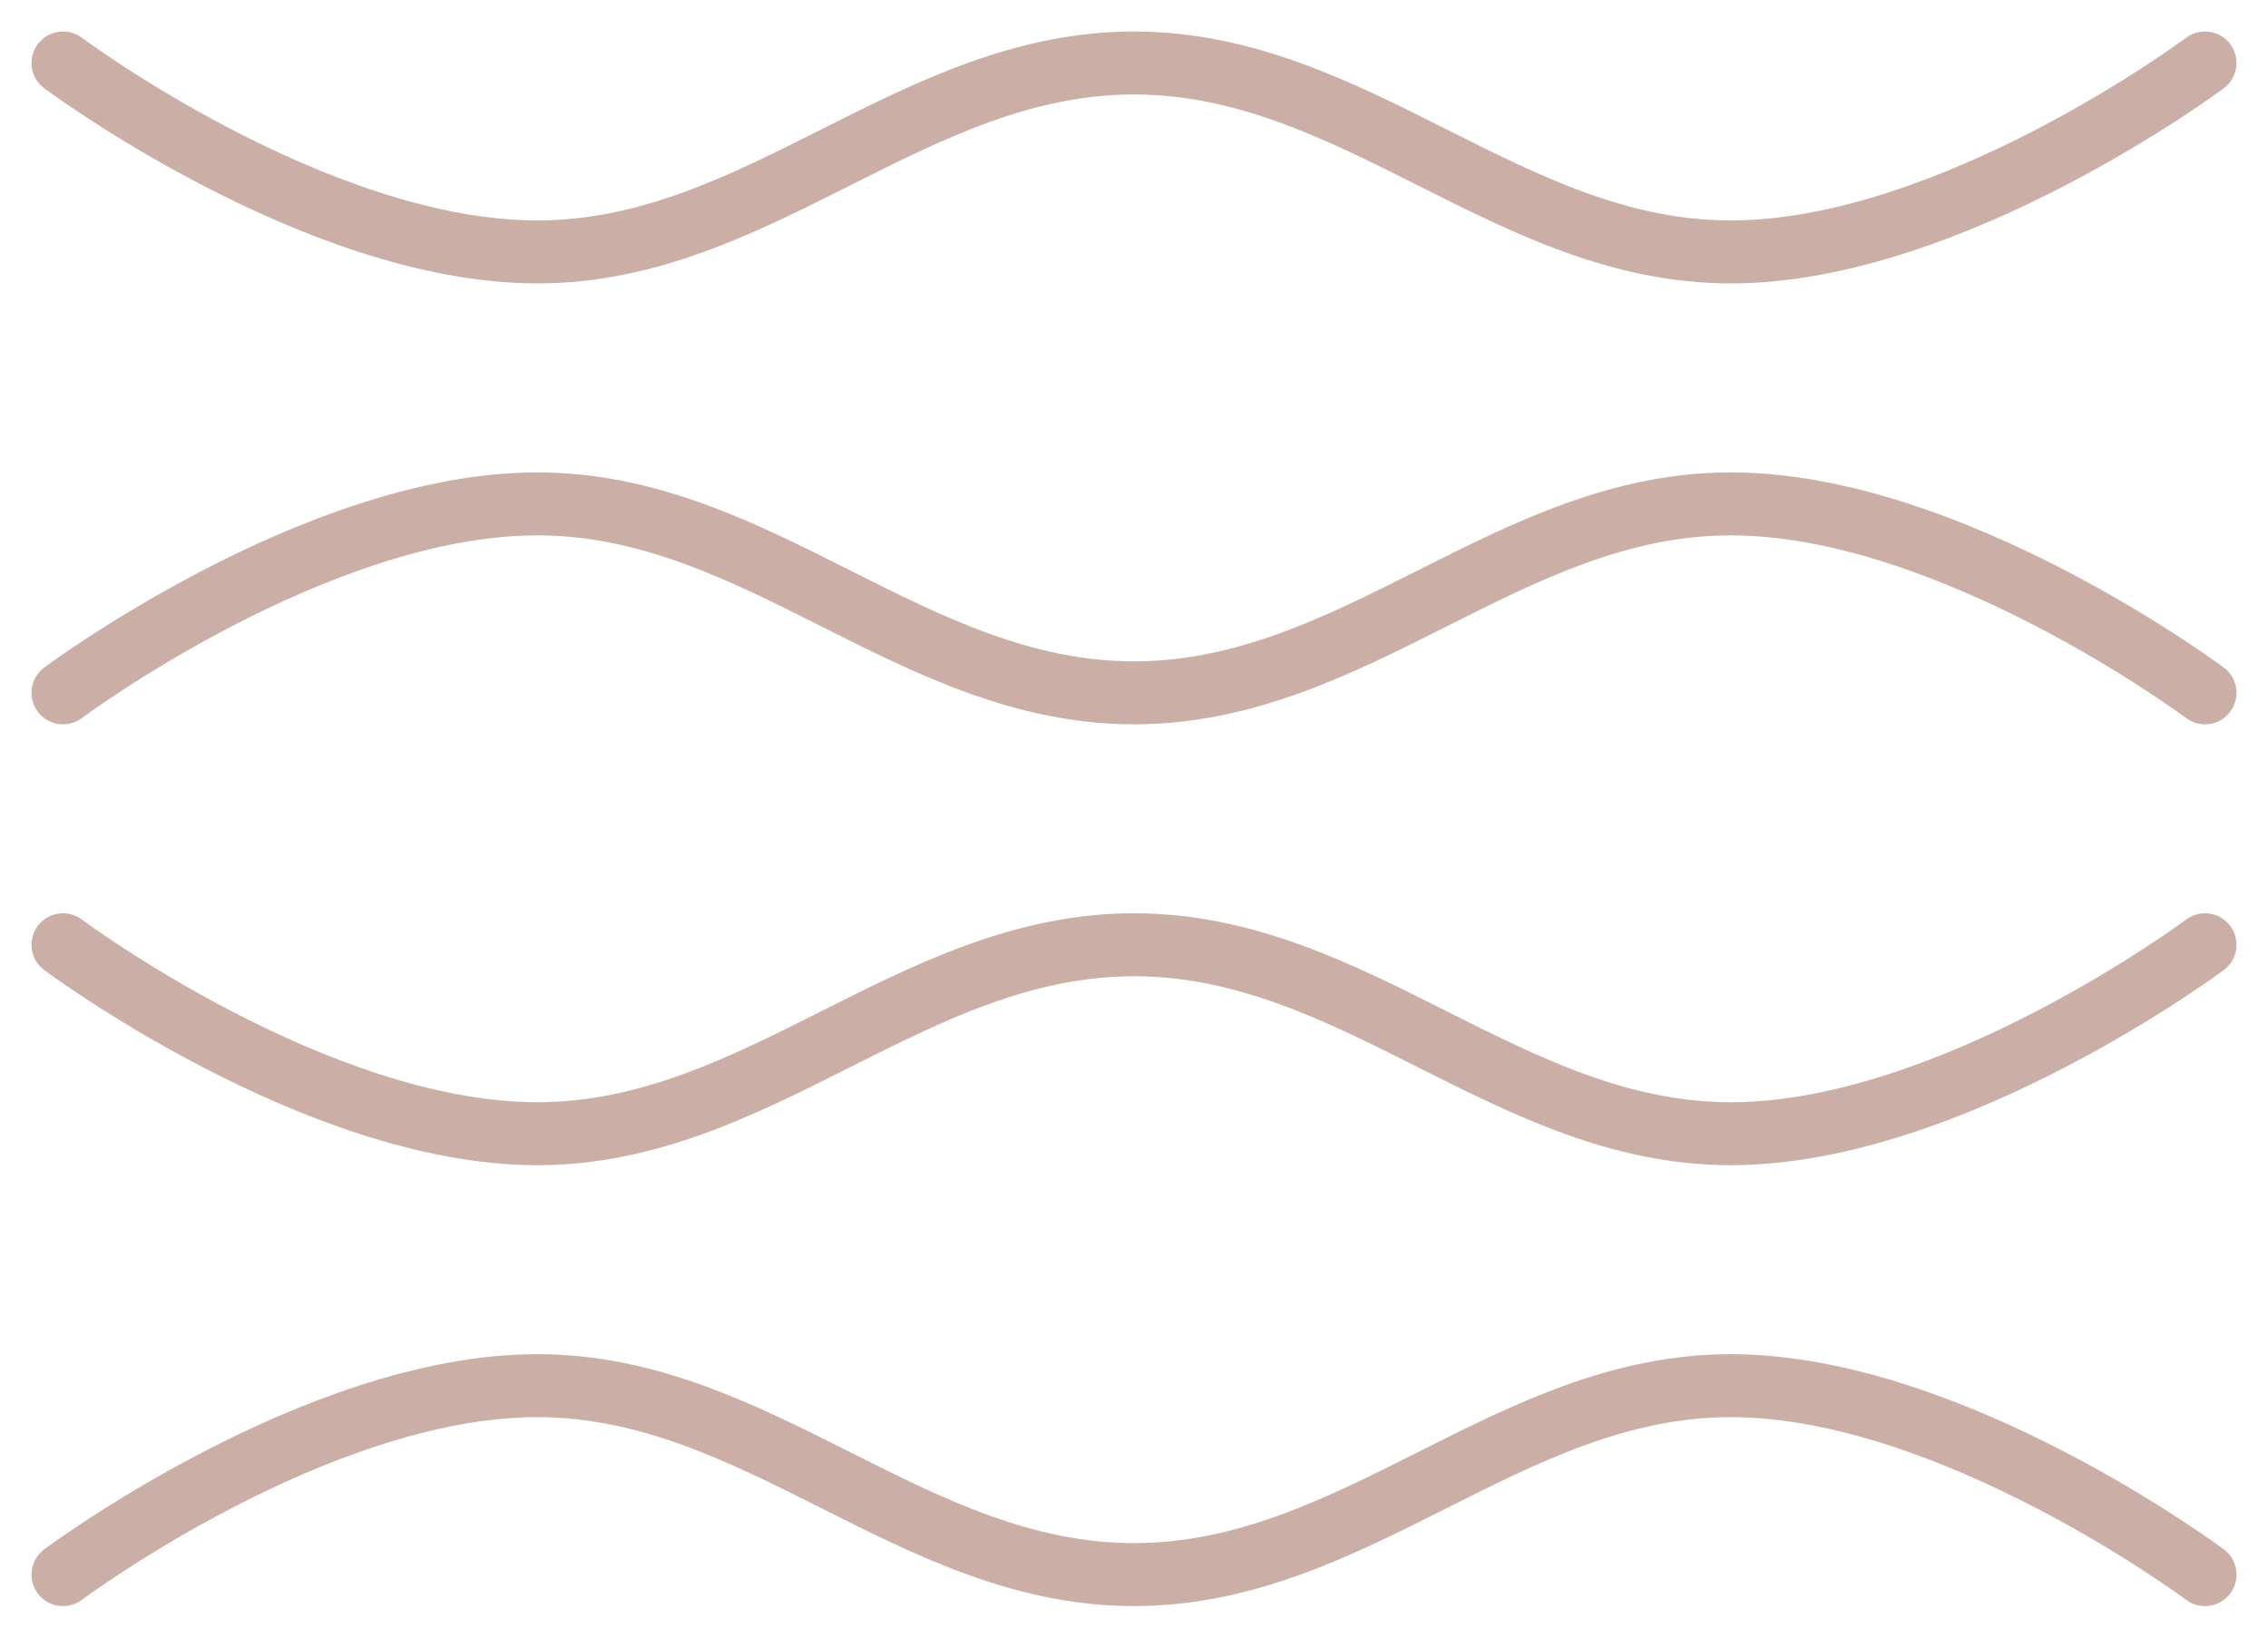 <svg width="36" height="26" viewBox="0 0 36 26" fill="none" xmlns="http://www.w3.org/2000/svg">
<path d="M1 15C1 15 5.019 18 8.529 18C12.038 18 14.491 15 18 15C21.509 15 23.962 18 27.471 18C30.981 18 35 15 35 15" stroke="#CBAFA7" stroke-linecap="round"/>
<path d="M1 1C1 1 5.019 4 8.529 4C12.038 4 14.491 1 18 1C21.509 1 23.962 4 27.471 4C30.981 4 35 1 35 1" stroke="#CBAFA7" stroke-linecap="round"/>
<path d="M1 11C1 11 5.019 8 8.529 8C12.038 8 14.491 11 18 11C21.509 11 23.962 8 27.471 8C30.981 8 35 11 35 11" stroke="#CBAFA7" stroke-linecap="round"/>
<path d="M1 25C1 25 5.019 22 8.529 22C12.038 22 14.491 25 18 25C21.509 25 23.962 22 27.471 22C30.981 22 35 25 35 25" stroke="#CBAFA7" stroke-linecap="round"/>
</svg>
